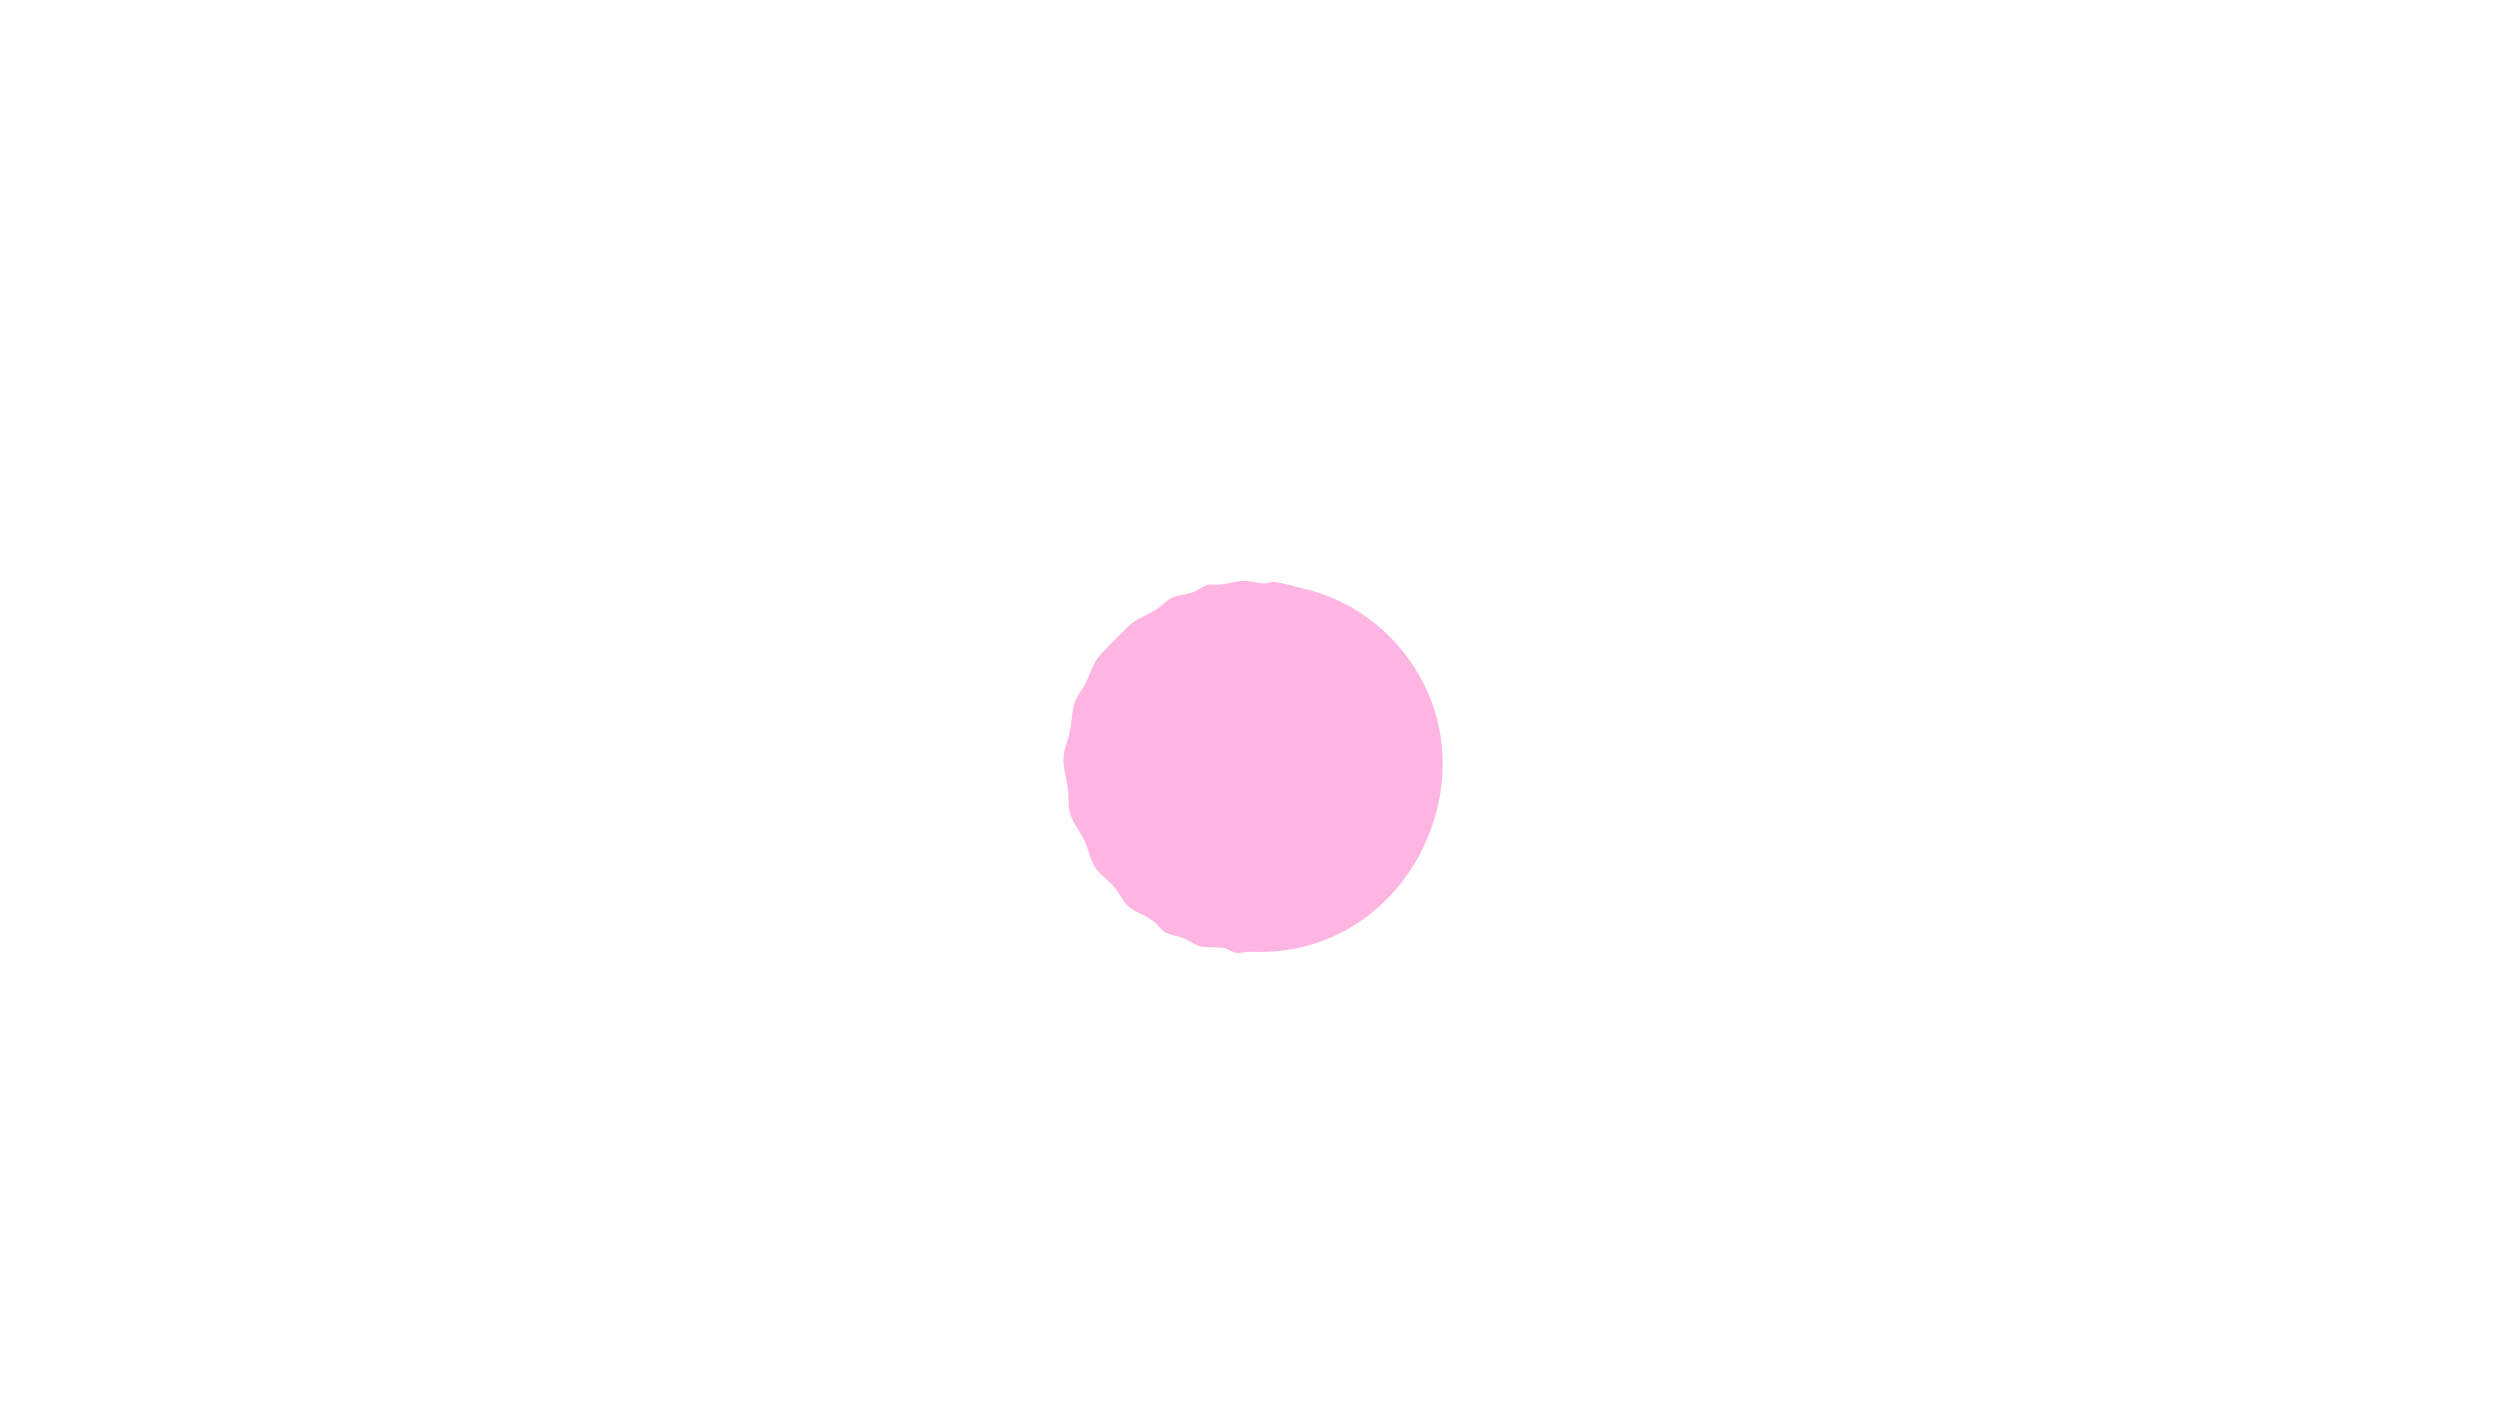 <?xml version="1.0" encoding="UTF-8"?>
<svg xmlns="http://www.w3.org/2000/svg" viewBox="0 0 1920 1080">
  <g id="_01-sun" data-name="01-sun">
    <path d="M952.752,446.259c6.376-.738,11.855,1.553,17.759,1.814,2.65.117,4.95-1.308,7.992-1.122,6.053.37,15.688,3.529,22.076,4.97,40.409,9.114,74.12,36.305,92.843,73.157,36.399,71.644,1.469,163.774-71.728,195.115-18.146,7.77-39.64,11.807-59.148,10.76-4.417-.237-8.517.938-12.058.972-3.041.029-8.019-3.477-11.007-3.906-5.24-.753-12.993-.192-17.79-1.21-3.324-.706-8.965-4.886-12.679-6.321-4.255-1.644-10.418-2.275-14.38-4.62-2.965-1.754-5.739-6.025-8.699-8.301-5.665-4.358-15.126-7.353-19.974-12.026-3.562-3.433-6.646-10.074-9.959-14.041-4.192-5.018-11.359-9.945-14.85-15.15-3.654-5.449-5.173-13.96-7.957-20.043-3.491-7.631-11.198-16.582-12.124-24.876-.602-5.388-.39-11.319-1.133-16.867-1.213-9.05-4.617-17.708-2.711-26.844,1.104-5.29,3.451-10.988,4.528-16.47,1.463-7.446,1.288-15.988,4.06-22.94,1.788-4.484,5.218-8.418,7.378-12.622,2.903-5.651,6.079-15.066,9.353-19.647,4.376-6.124,16.059-16.868,21.932-23.068,7.487-7.904,15.157-9.632,23.847-15.153,3.736-2.373,7.955-6.96,11.385-8.615,4.39-2.118,11.55-2.585,16.57-4.43,3.48-1.279,8.393-4.941,11.414-5.586,3.068-.655,6.556.102,9.744-.256,5.078-.57,10.296-2.095,15.317-2.676Z" fill="#ffb5e1"/>
    <rect width="1920" height="1080" fill="none"/>
  </g>
</svg>
